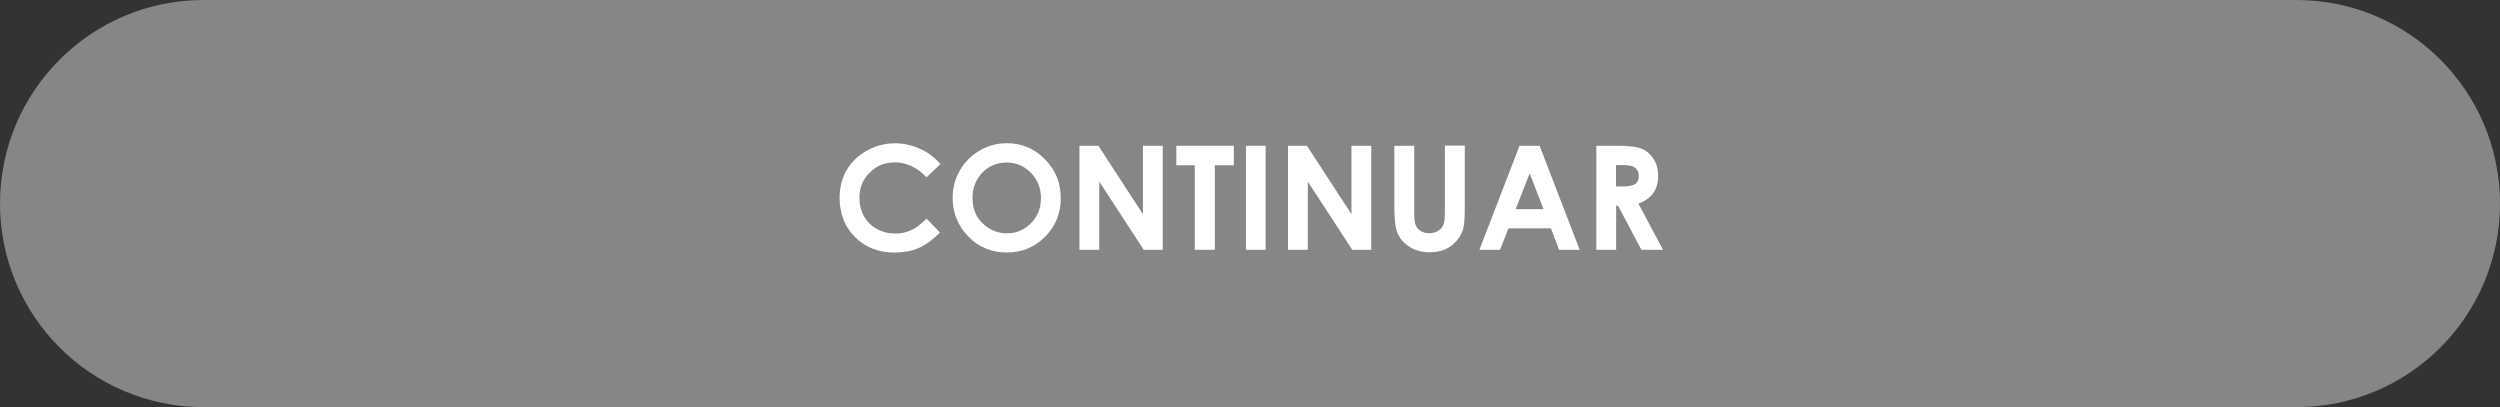 <?xml version="1.0" encoding="utf-8"?>
<!-- Generator: Adobe Illustrator 23.0.2, SVG Export Plug-In . SVG Version: 6.00 Build 0)  -->
<svg version="1.1" id="Capa_1" xmlns="http://www.w3.org/2000/svg" xmlns:xlink="http://www.w3.org/1999/xlink" x="0px" y="0px"
	 viewBox="0 0 352.1 57.34" style="enable-background:new 0 0 352.1 57.34;" xml:space="preserve">
<rect x="0" y="0" width="352.1" height="57.34" fill="#333333" stroke="none"/>
<style type="text/css">
	.st0{fill:#858686;}
	.st1{fill:#FFFFFF;}
</style>
<path class="st0" d="M323.43,57.34H28.67C12.84,57.34,0,44.51,0,28.67l0,0C0,12.84,12.84,0,28.67,0h294.76
	c15.83,0,28.67,12.84,28.67,28.67l0,0C352.1,44.51,339.26,57.34,323.43,57.34z"/>
<g>
	<g>
		<path class="st1" d="M132.45,23.11l-1.95,1.86c-1.33-1.4-2.82-2.1-4.48-2.1c-1.4,0-2.58,0.48-3.54,1.44
			c-0.96,0.96-1.44,2.14-1.44,3.54c0,0.98,0.21,1.84,0.64,2.6s1.03,1.35,1.8,1.79c0.78,0.43,1.64,0.65,2.59,0.65
			c0.81,0,1.55-0.15,2.22-0.45s1.41-0.85,2.21-1.65l1.89,1.97c-1.08,1.06-2.11,1.79-3.07,2.2s-2.06,0.61-3.3,0.61
			c-2.28,0-4.14-0.72-5.59-2.17c-1.45-1.44-2.18-3.3-2.18-5.55c0-1.46,0.33-2.76,0.99-3.89c0.66-1.14,1.61-2.05,2.84-2.74
			c1.23-0.69,2.56-1.04,3.98-1.04c1.21,0,2.37,0.26,3.49,0.77C130.68,21.44,131.64,22.17,132.45,23.11z"/>
		<path class="st1" d="M141.81,20.17c2.07,0,3.86,0.75,5.35,2.25c1.49,1.5,2.24,3.33,2.24,5.49c0,2.14-0.74,3.95-2.21,5.43
			c-1.47,1.48-3.26,2.22-5.36,2.22c-2.2,0-4.03-0.76-5.48-2.28c-1.46-1.52-2.18-3.33-2.18-5.42c0-1.4,0.34-2.69,1.02-3.87
			c0.68-1.17,1.61-2.11,2.8-2.79C139.16,20.51,140.44,20.17,141.81,20.17z M141.78,22.89c-1.36,0-2.5,0.47-3.42,1.42
			c-0.92,0.94-1.39,2.14-1.39,3.6c0,1.62,0.58,2.9,1.75,3.84c0.9,0.74,1.94,1.11,3.11,1.11c1.32,0,2.45-0.48,3.38-1.43
			c0.93-0.96,1.4-2.13,1.4-3.54c0-1.39-0.47-2.57-1.41-3.54C144.26,23.38,143.12,22.89,141.78,22.89z"/>
		<path class="st1" d="M152.03,20.53h2.67l6.27,9.64v-9.64h2.79v14.65h-2.68l-6.26-9.61v9.61h-2.79V20.53z"/>
		<path class="st1" d="M165.67,20.53h8.1v2.75h-2.67v11.9h-2.83v-11.9h-2.6V20.53z"/>
		<path class="st1" d="M175.48,20.53h2.77v14.65h-2.77V20.53z"/>
		<path class="st1" d="M181.4,20.53h2.67l6.27,9.64v-9.64h2.79v14.65h-2.68l-6.26-9.61v9.61h-2.79V20.53z"/>
		<path class="st1" d="M196.38,20.53h2.8v9.47c0,0.82,0.07,1.39,0.21,1.73c0.14,0.34,0.38,0.61,0.71,0.81
			c0.33,0.2,0.73,0.3,1.19,0.3c0.49,0,0.92-0.11,1.27-0.34c0.35-0.23,0.6-0.51,0.74-0.86c0.14-0.35,0.2-1.01,0.2-2v-9.13h2.8v8.74
			c0,1.47-0.08,2.5-0.25,3.07c-0.17,0.57-0.48,1.12-0.95,1.65c-0.47,0.53-1.01,0.92-1.62,1.18c-0.61,0.25-1.32,0.38-2.13,0.38
			c-1.06,0-1.99-0.24-2.77-0.73c-0.79-0.49-1.35-1.1-1.69-1.83s-0.51-1.97-0.51-3.72V20.53z"/>
		<path class="st1" d="M214.01,20.53h2.83l5.64,14.65h-2.9l-1.15-3.02h-5.98l-1.19,3.02h-2.9L214.01,20.53z M215.44,24.42
			l-1.97,5.03h3.92L215.44,24.42z"/>
		<path class="st1" d="M224.82,20.53h2.96c1.62,0,2.77,0.14,3.46,0.43c0.69,0.29,1.24,0.77,1.66,1.44c0.42,0.67,0.63,1.46,0.63,2.38
			c0,0.96-0.23,1.77-0.69,2.42c-0.46,0.65-1.16,1.14-2.09,1.47l3.47,6.51h-3.05l-3.29-6.21h-0.26v6.21h-2.79V20.53z M227.61,26.26
			h0.87c0.89,0,1.5-0.12,1.83-0.35c0.33-0.23,0.5-0.62,0.5-1.16c0-0.32-0.08-0.6-0.25-0.83c-0.17-0.24-0.39-0.41-0.67-0.51
			c-0.28-0.1-0.79-0.16-1.53-0.16h-0.76V26.26z"/>
	</g>
</g>
</svg>
